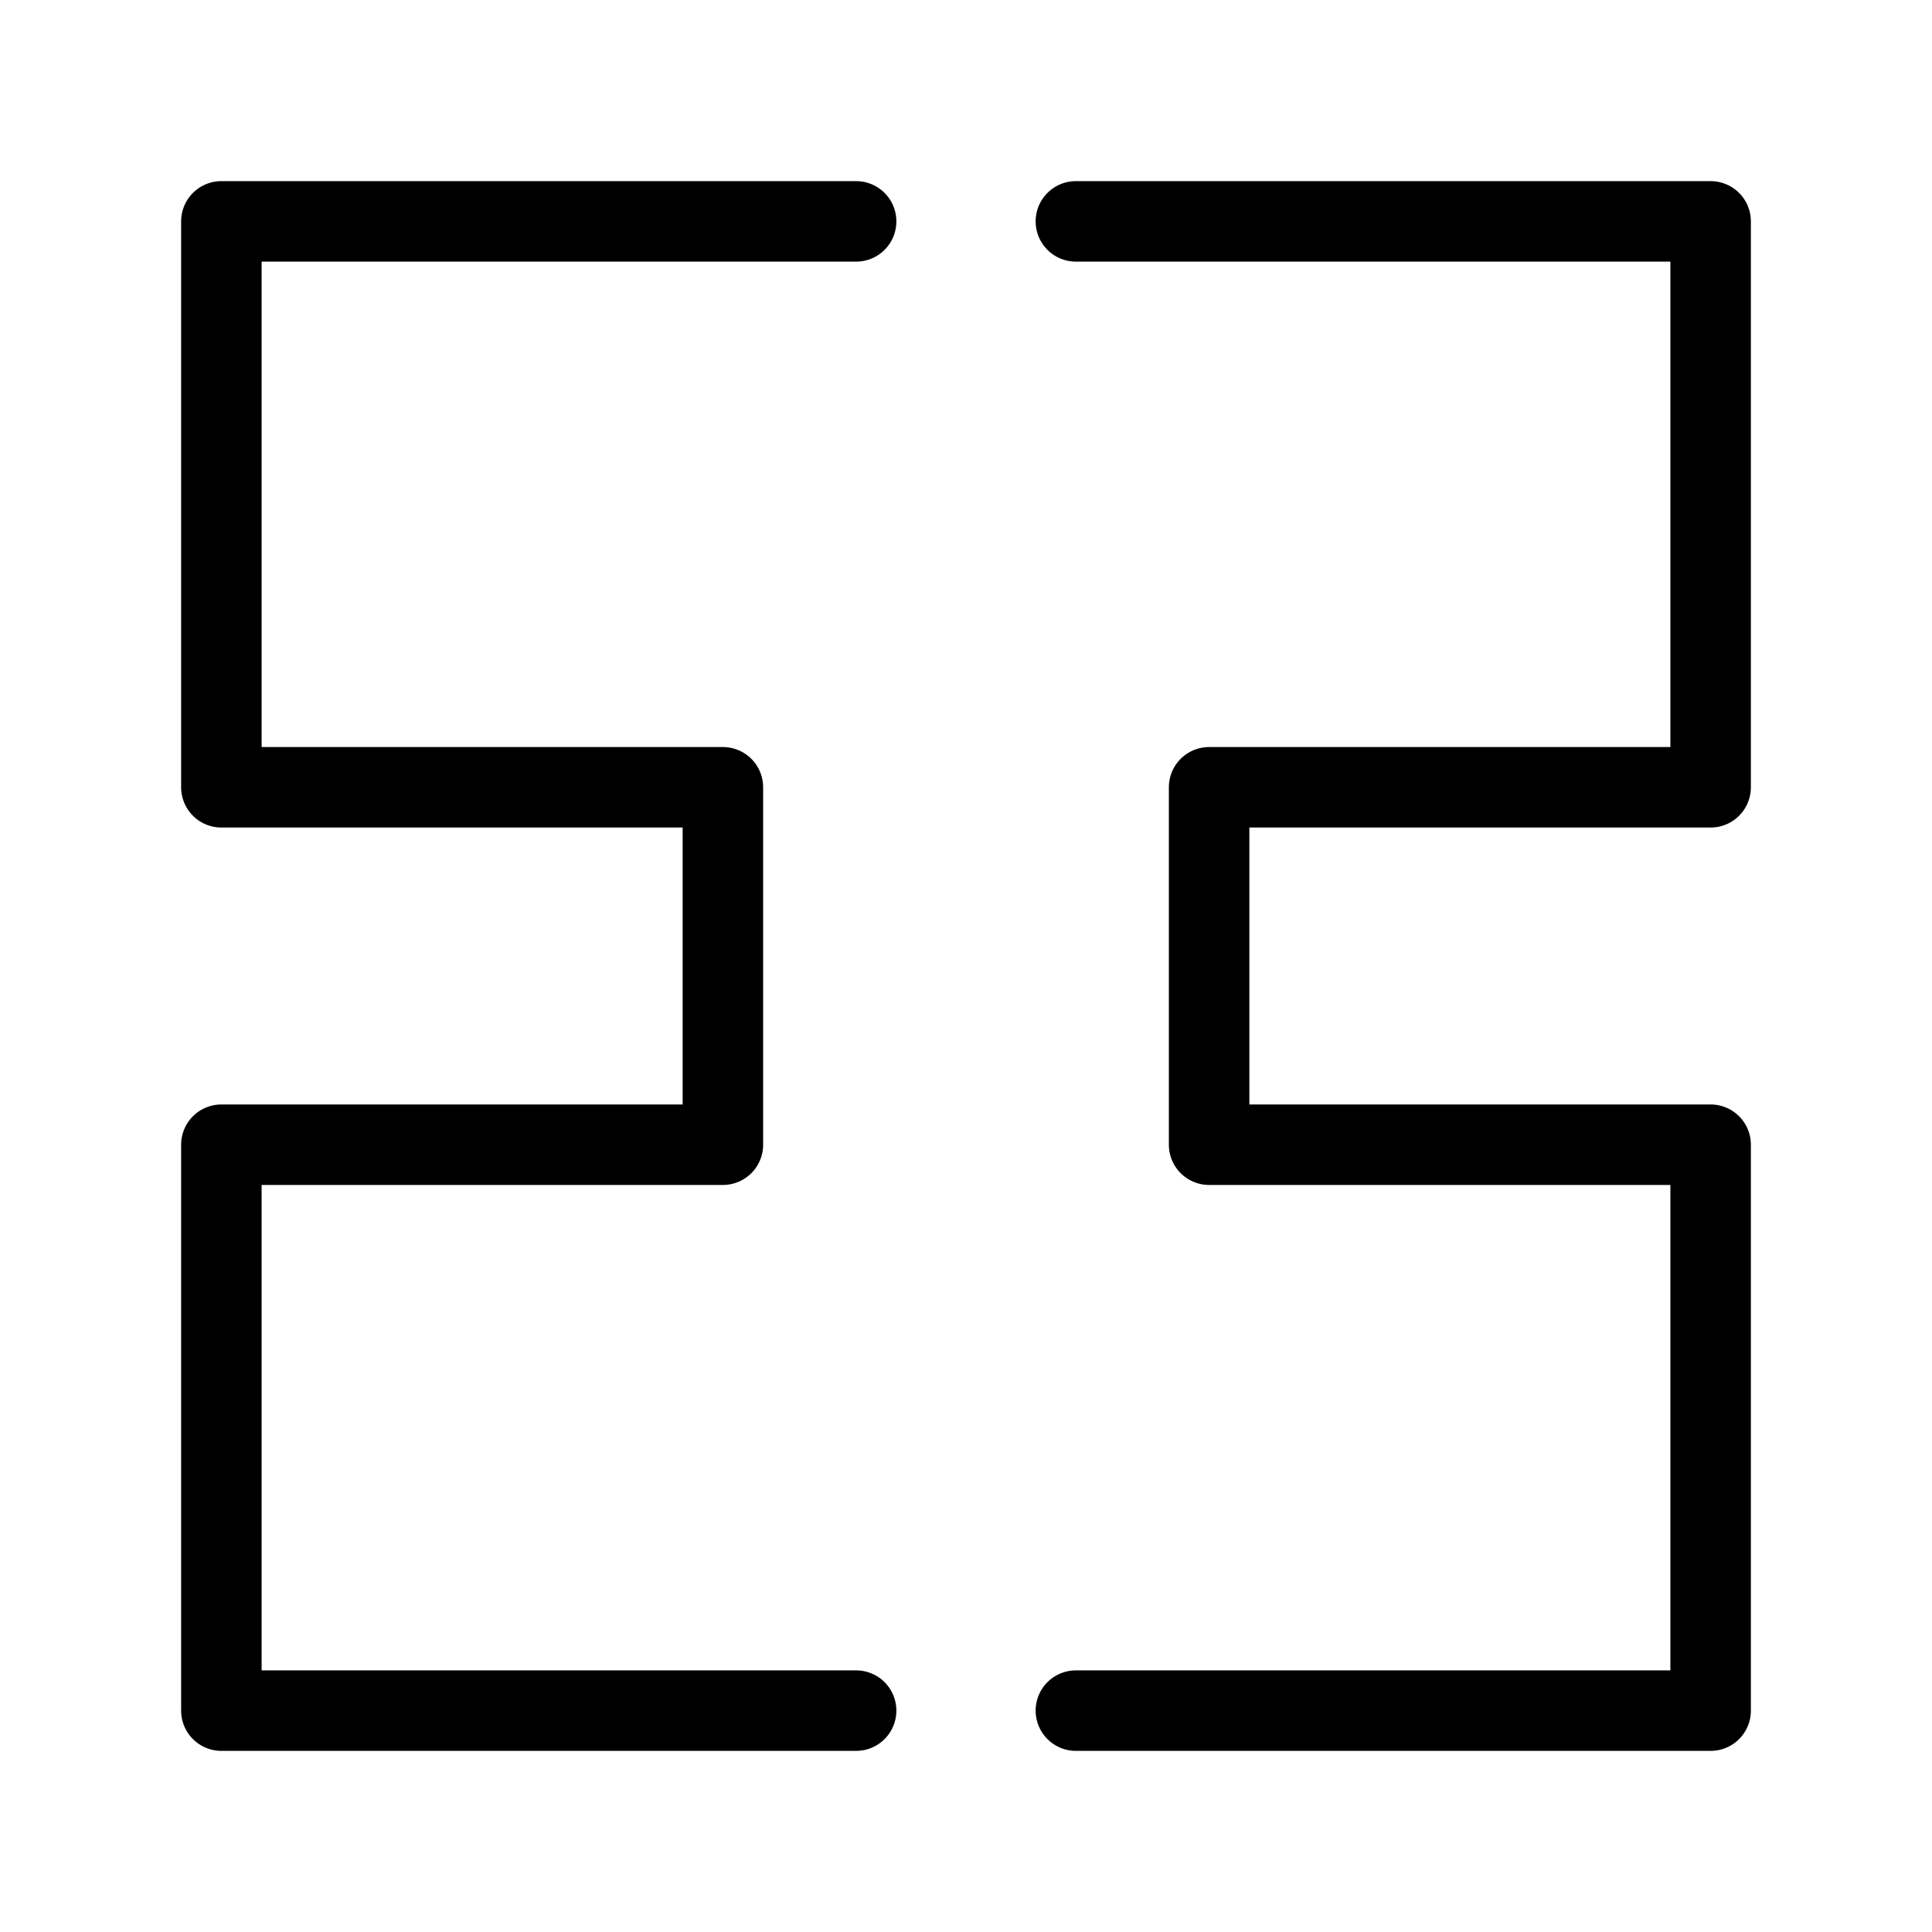 <svg xmlns="http://www.w3.org/2000/svg" viewBox="0 0 48 48"><defs><style>.a{stroke-width:2px;stroke-width:2px;fill:none;stroke:#000;stroke-linecap:round;stroke-linejoin:round;}</style></defs><polyline class="a" points="21.27 42.5 5.5 42.5 5.5 28.44 17.96 28.44 17.96 19.56 5.5 19.56 5.5 5.5 21.27 5.5"/><polyline class="a" points="26.73 5.5 42.5 5.5 42.5 19.56 30.04 19.56 30.04 28.44 42.5 28.44 42.5 42.5 26.73 42.5"/></svg>